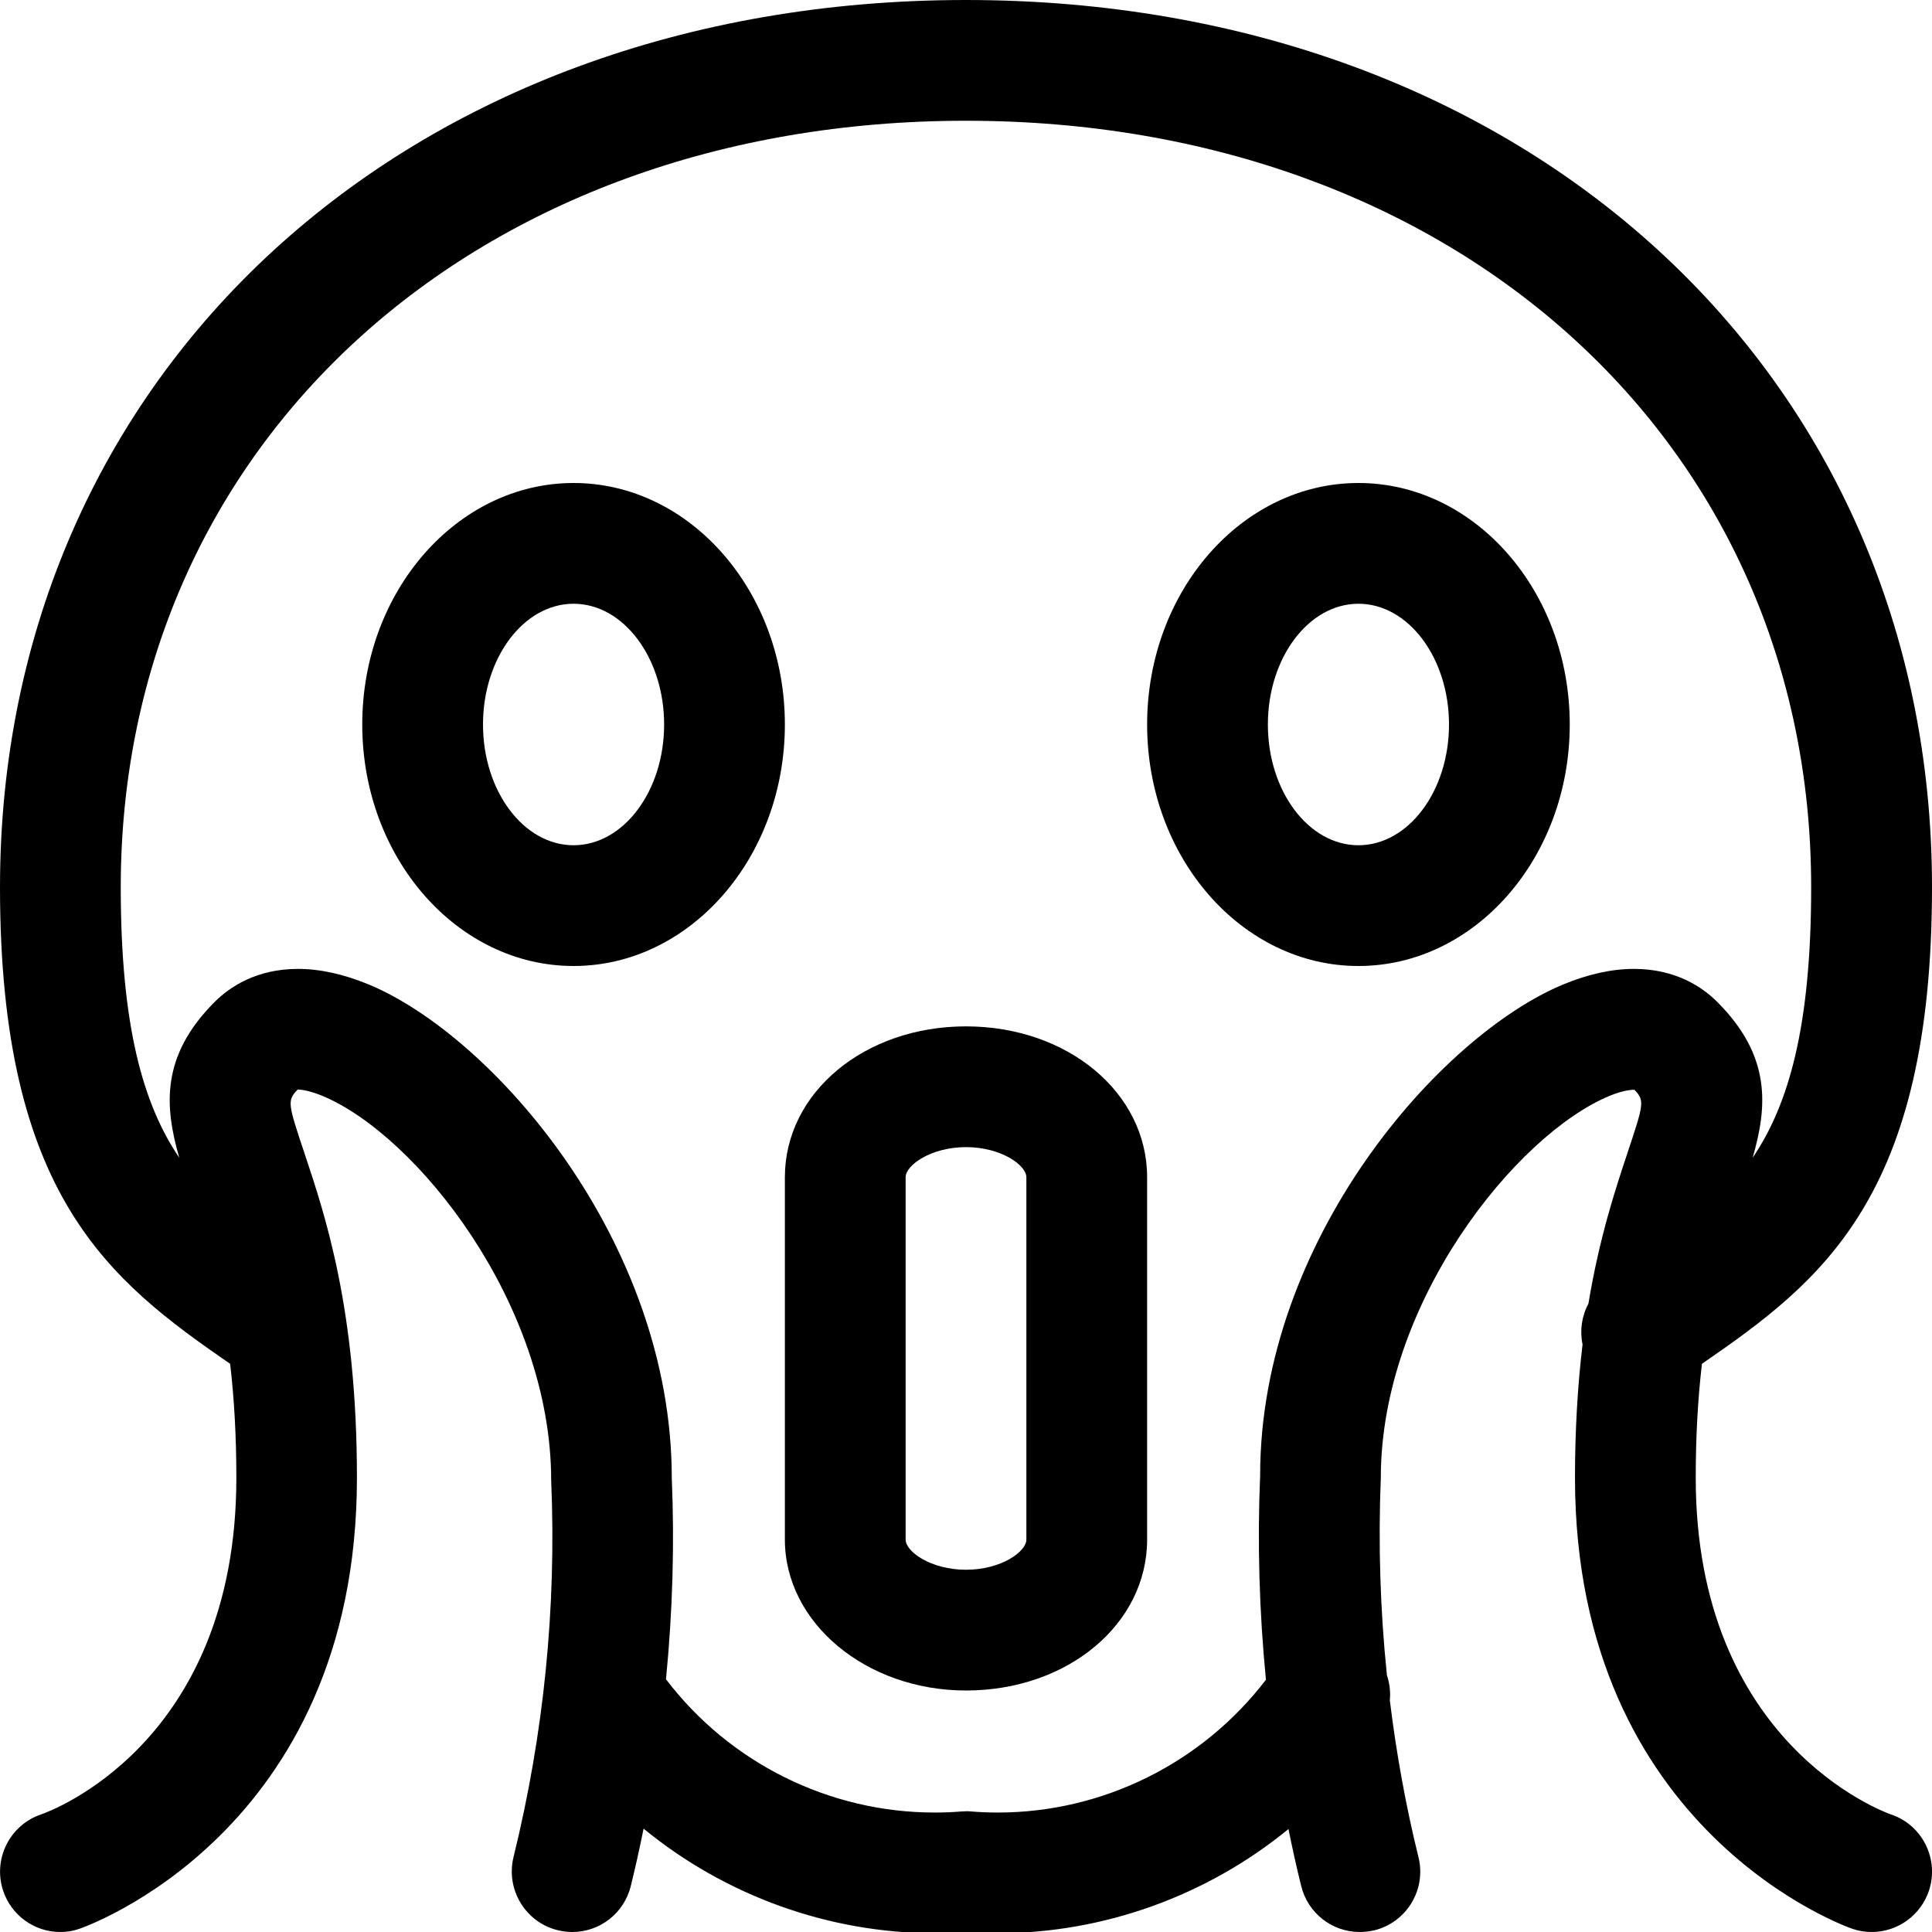 <?xml version="1.0" encoding="utf-8"?>
<!-- Generator: Adobe Illustrator 22.1.0, SVG Export Plug-In . SVG Version: 6.00 Build 0)  -->
<svg version="1.1" id="Layer_1" xmlns="http://www.w3.org/2000/svg" xmlns:xlink="http://www.w3.org/1999/xlink" x="0px" y="0px"
	 viewBox="0 0 24 24" style="enable-background:new 0 0 24 24;" xml:space="preserve">
<title>smiley-petrified</title>
<g>
	<path d="M12,21c-1.241,0-2.25-0.841-2.25-1.875v-4.5c0-1.052,0.988-1.875,2.25-1.875s2.25,0.823,2.25,1.875v4.5
		C14.25,20.176,13.262,21,12,21z M12,14.25c-0.435,0-0.75,0.224-0.75,0.375v4.5c0,0.151,0.315,0.375,0.75,0.375
		s0.75-0.224,0.75-0.375v-4.5C12.75,14.474,12.435,14.25,12,14.25z"/>
	<path d="M12.395,24.015c-0.131,0-0.263-0.004-0.395-0.013c-0.129,0.009-0.257,0.013-0.385,0.013c-1.321,0-2.606-0.467-3.62-1.299
		c-0.049,0.243-0.102,0.482-0.159,0.713C7.753,23.765,7.454,24,7.109,24c-0.062,0-0.123-0.008-0.183-0.023
		c-0.399-0.098-0.645-0.506-0.547-0.907c0.377-1.531,0.535-3.105,0.468-4.68c-0.001-2.205-1.684-4.297-2.843-4.777
		c-0.116-0.048-0.232-0.078-0.303-0.078c0,0-0.002,0-0.003,0c-0.134,0.137-0.121,0.176,0.086,0.796
		c0.259,0.776,0.65,1.948,0.65,4.027c0,4.42-3.415,5.592-3.45,5.603C0.911,23.987,0.831,24,0.75,24
		c-0.323,0-0.609-0.206-0.711-0.513c-0.13-0.391,0.081-0.816,0.472-0.948c0.097-0.033,2.425-0.871,2.425-4.18
		c0-0.502-0.025-0.968-0.077-1.417C1.361,15.908,0,14.857,0,11.022C0,4.635,5.047,0,12,0c6.953,0,12,4.635,12,11.022
		c0,3.853-1.372,4.895-2.858,5.92c-0.052,0.449-0.077,0.914-0.077,1.417c0,3.291,2.327,4.146,2.426,4.181
		c0.389,0.129,0.601,0.555,0.471,0.947C23.859,23.794,23.573,24,23.25,24c-0.081,0-0.161-0.013-0.237-0.039
		c-0.034-0.011-3.448-1.191-3.448-5.603c0-0.58,0.032-1.137,0.094-1.657c-0.036-0.172-0.01-0.352,0.073-0.507
		c0.138-0.83,0.337-1.425,0.482-1.863c0.206-0.618,0.22-0.659,0.088-0.794c-0.09,0.002-0.198,0.031-0.307,0.076
		c-1.158,0.479-2.842,2.566-2.842,4.745C17.12,19.18,17.145,20,17.229,20.811c0.034,0.101,0.046,0.207,0.036,0.312
		c0.082,0.667,0.201,1.322,0.356,1.948c0.099,0.402-0.147,0.809-0.548,0.908C17.014,23.992,16.953,24,16.891,24
		c-0.345,0-0.644-0.235-0.727-0.571c-0.057-0.23-0.11-0.467-0.158-0.708C14.994,23.55,13.711,24.015,12.395,24.015z M12,22.5
		c0.019,0,0.038,0,0.057,0.002c0.116,0.01,0.228,0.014,0.34,0.014c1.303,0,2.538-0.615,3.329-1.65
		c-0.083-0.848-0.108-1.701-0.072-2.539c0-2.918,2.228-5.462,3.768-6.099c0.308-0.127,0.602-0.192,0.875-0.192
		c0.517,0,0.85,0.224,1.037,0.412c0.67,0.671,0.623,1.295,0.438,1.934c0.445-0.656,0.727-1.623,0.727-3.36
		C22.5,5.504,18.084,1.5,12,1.5c-6.084,0-10.5,4.005-10.5,9.522c0,1.737,0.282,2.703,0.727,3.36
		c-0.184-0.639-0.231-1.263,0.438-1.934c0.188-0.188,0.52-0.412,1.037-0.412c0.273,0,0.567,0.065,0.875,0.192
		c1.54,0.637,3.768,3.187,3.768,6.131c0.035,0.813,0.011,1.658-0.072,2.501c0.79,1.039,2.027,1.656,3.337,1.656
		c0.109,0,0.22-0.004,0.33-0.013C11.962,22.501,11.981,22.5,12,22.5z"/>
	<path d="M7.125,12C5.678,12,4.5,10.654,4.5,9s1.178-3,2.625-3S9.75,7.346,9.75,9S8.572,12,7.125,12z M7.125,7.5
		C6.505,7.5,6,8.173,6,9s0.505,1.5,1.125,1.5S8.25,9.827,8.25,9S7.745,7.5,7.125,7.5z"/>
	<path d="M16.875,12c-1.448,0-2.625-1.346-2.625-3s1.177-3,2.625-3S19.5,7.346,19.5,9S18.323,12,16.875,12z M16.875,7.5
		c-0.62,0-1.125,0.673-1.125,1.5s0.505,1.5,1.125,1.5S18,9.827,18,9S17.495,7.5,16.875,7.5z"/>
</g>
</svg>
